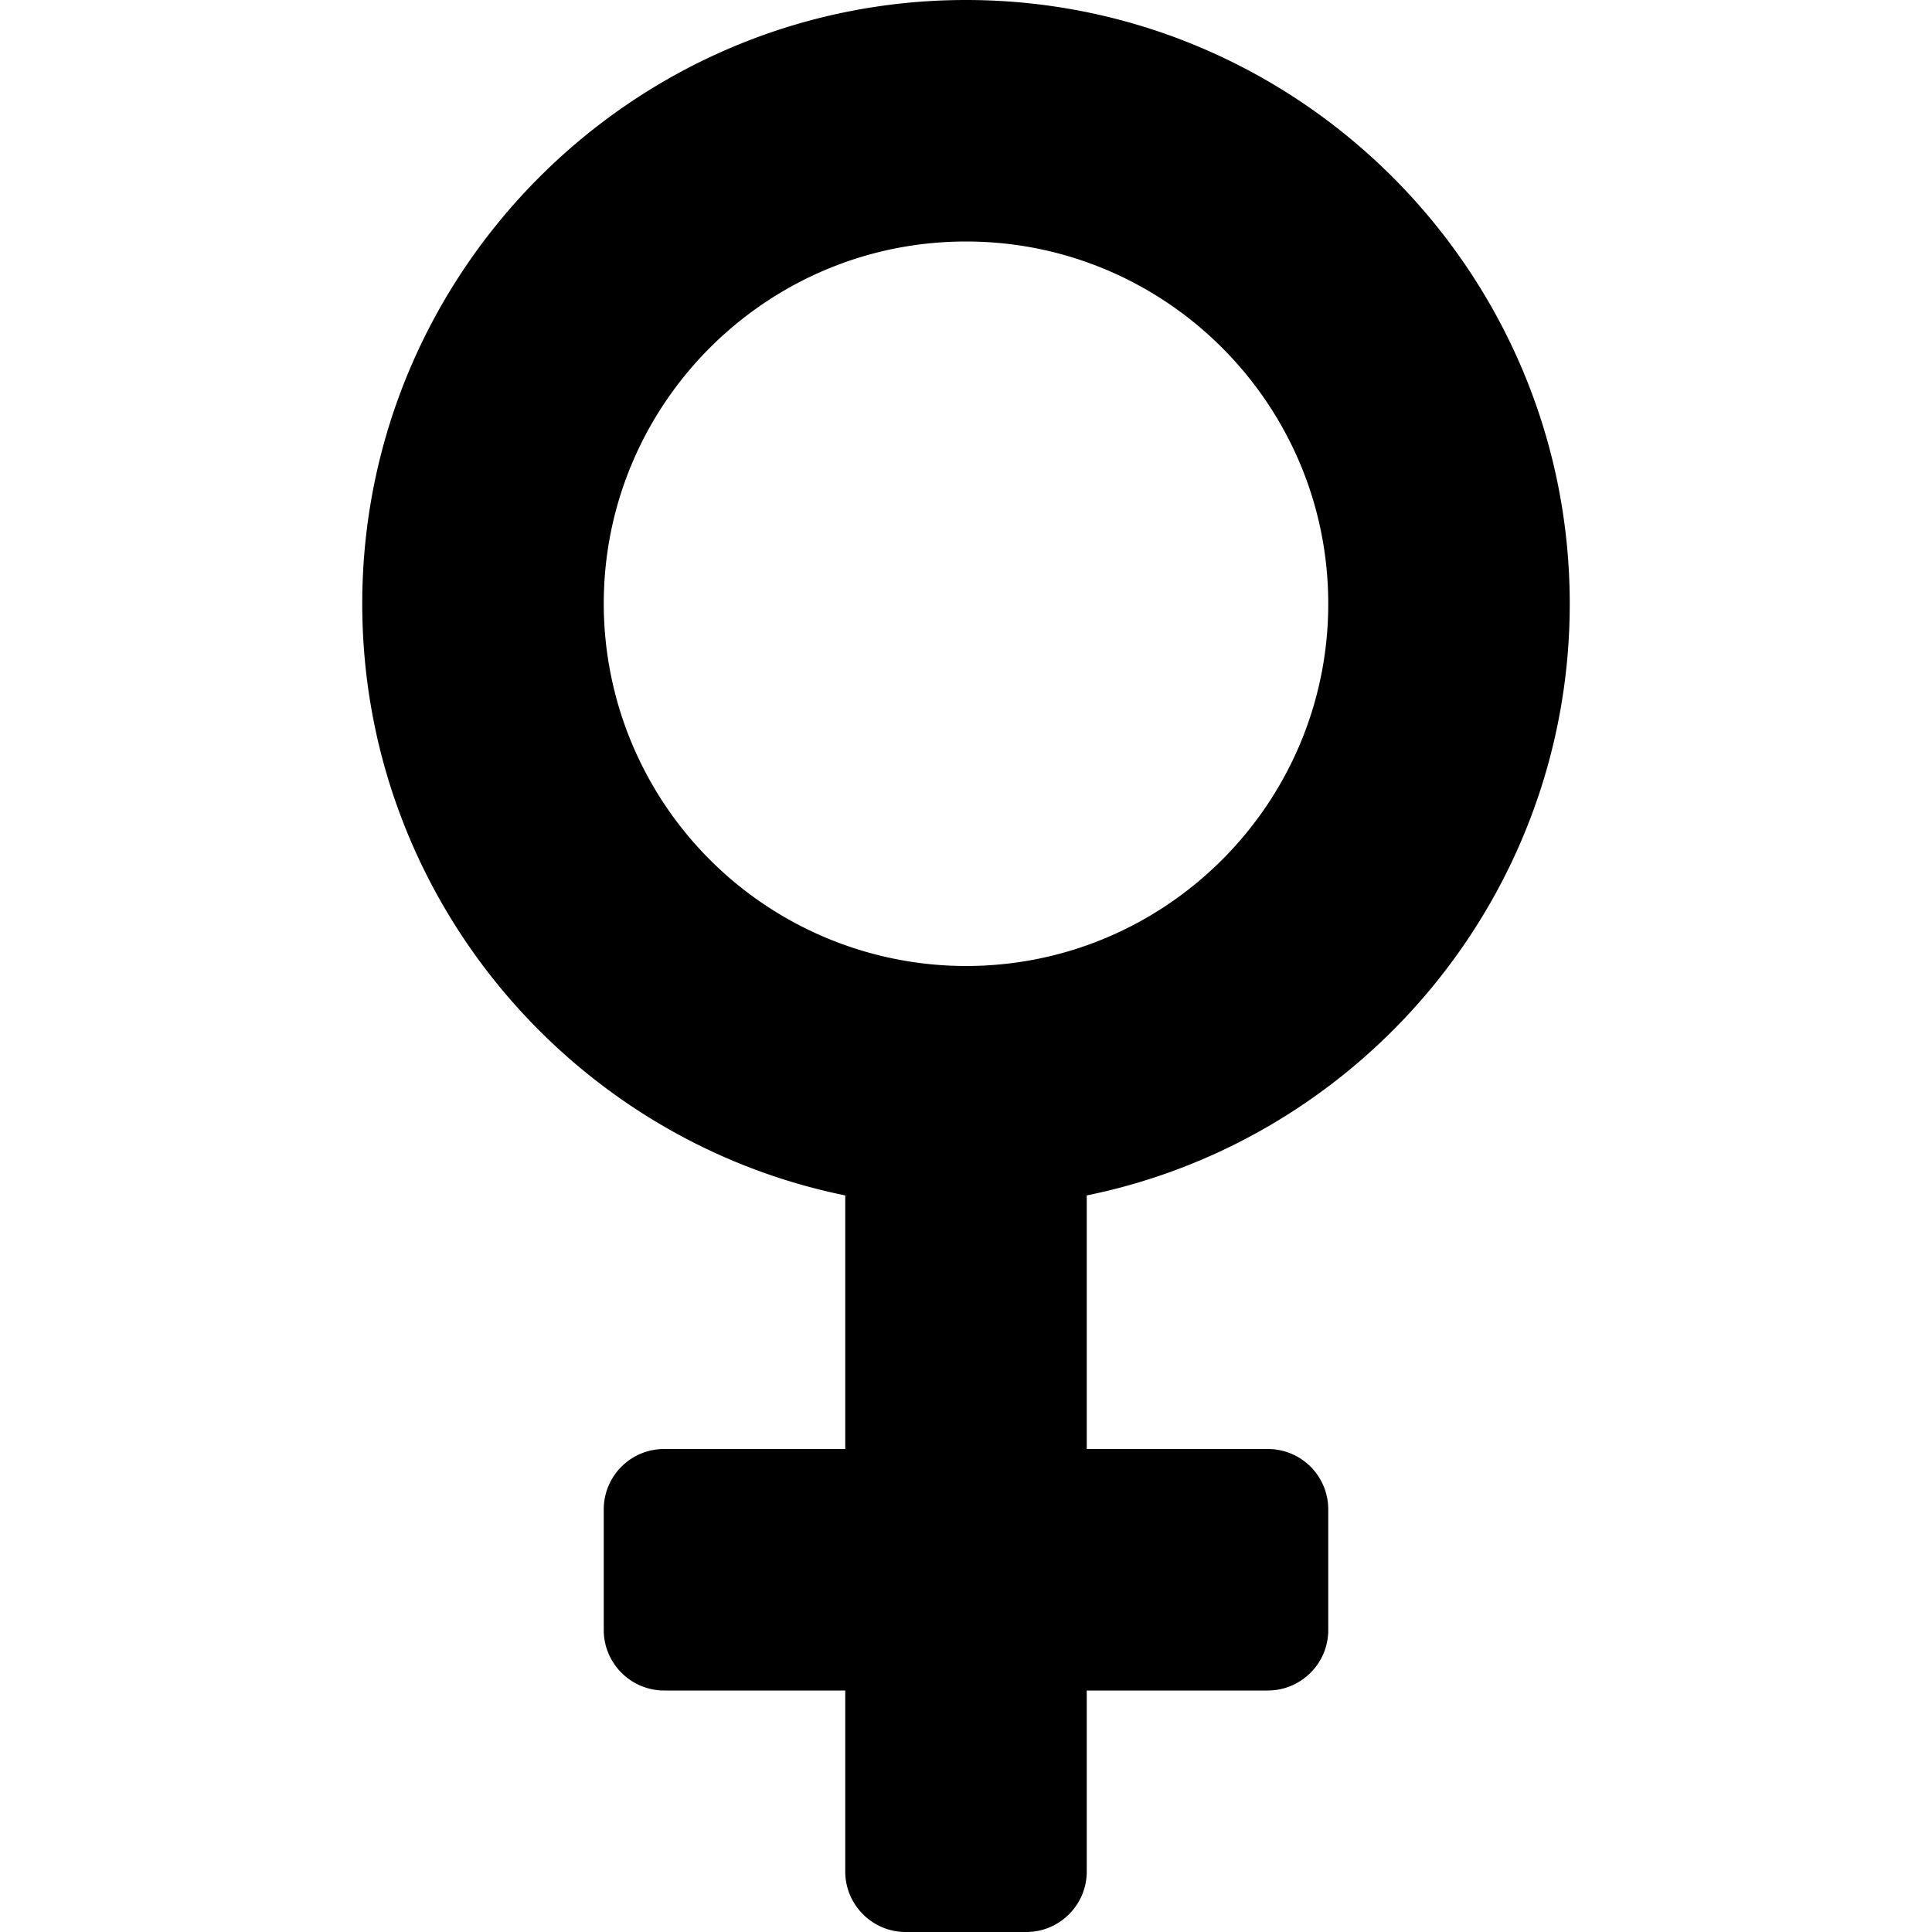 <svg xmlns="http://www.w3.org/2000/svg" width="24" height="24" fill="none" viewBox="0 0 24 24"><path fill="currentColor" d="M19.5 7.5C19.5 3.368 16.133 0 12 0 7.868 0 4.5 3.368 4.5 7.5c0 3.623 2.58 6.653 6 7.35V18H8.25a.75.75 0 0 0-.75.75v1.5c0 .413.338.75.75.75h2.25v2.25c0 .413.338.75.75.75h1.5c.412 0 .75-.337.75-.75V21h2.25c.413 0 .75-.337.75-.75v-1.5a.75.75 0 0 0-.75-.75H13.5v-3.15c3.42-.697 6-3.727 6-7.35m-12 0C7.5 5.018 9.518 3 12 3s4.5 2.018 4.5 4.5S14.483 12 12 12a4.504 4.504 0 0 1-4.5-4.5"/></svg>